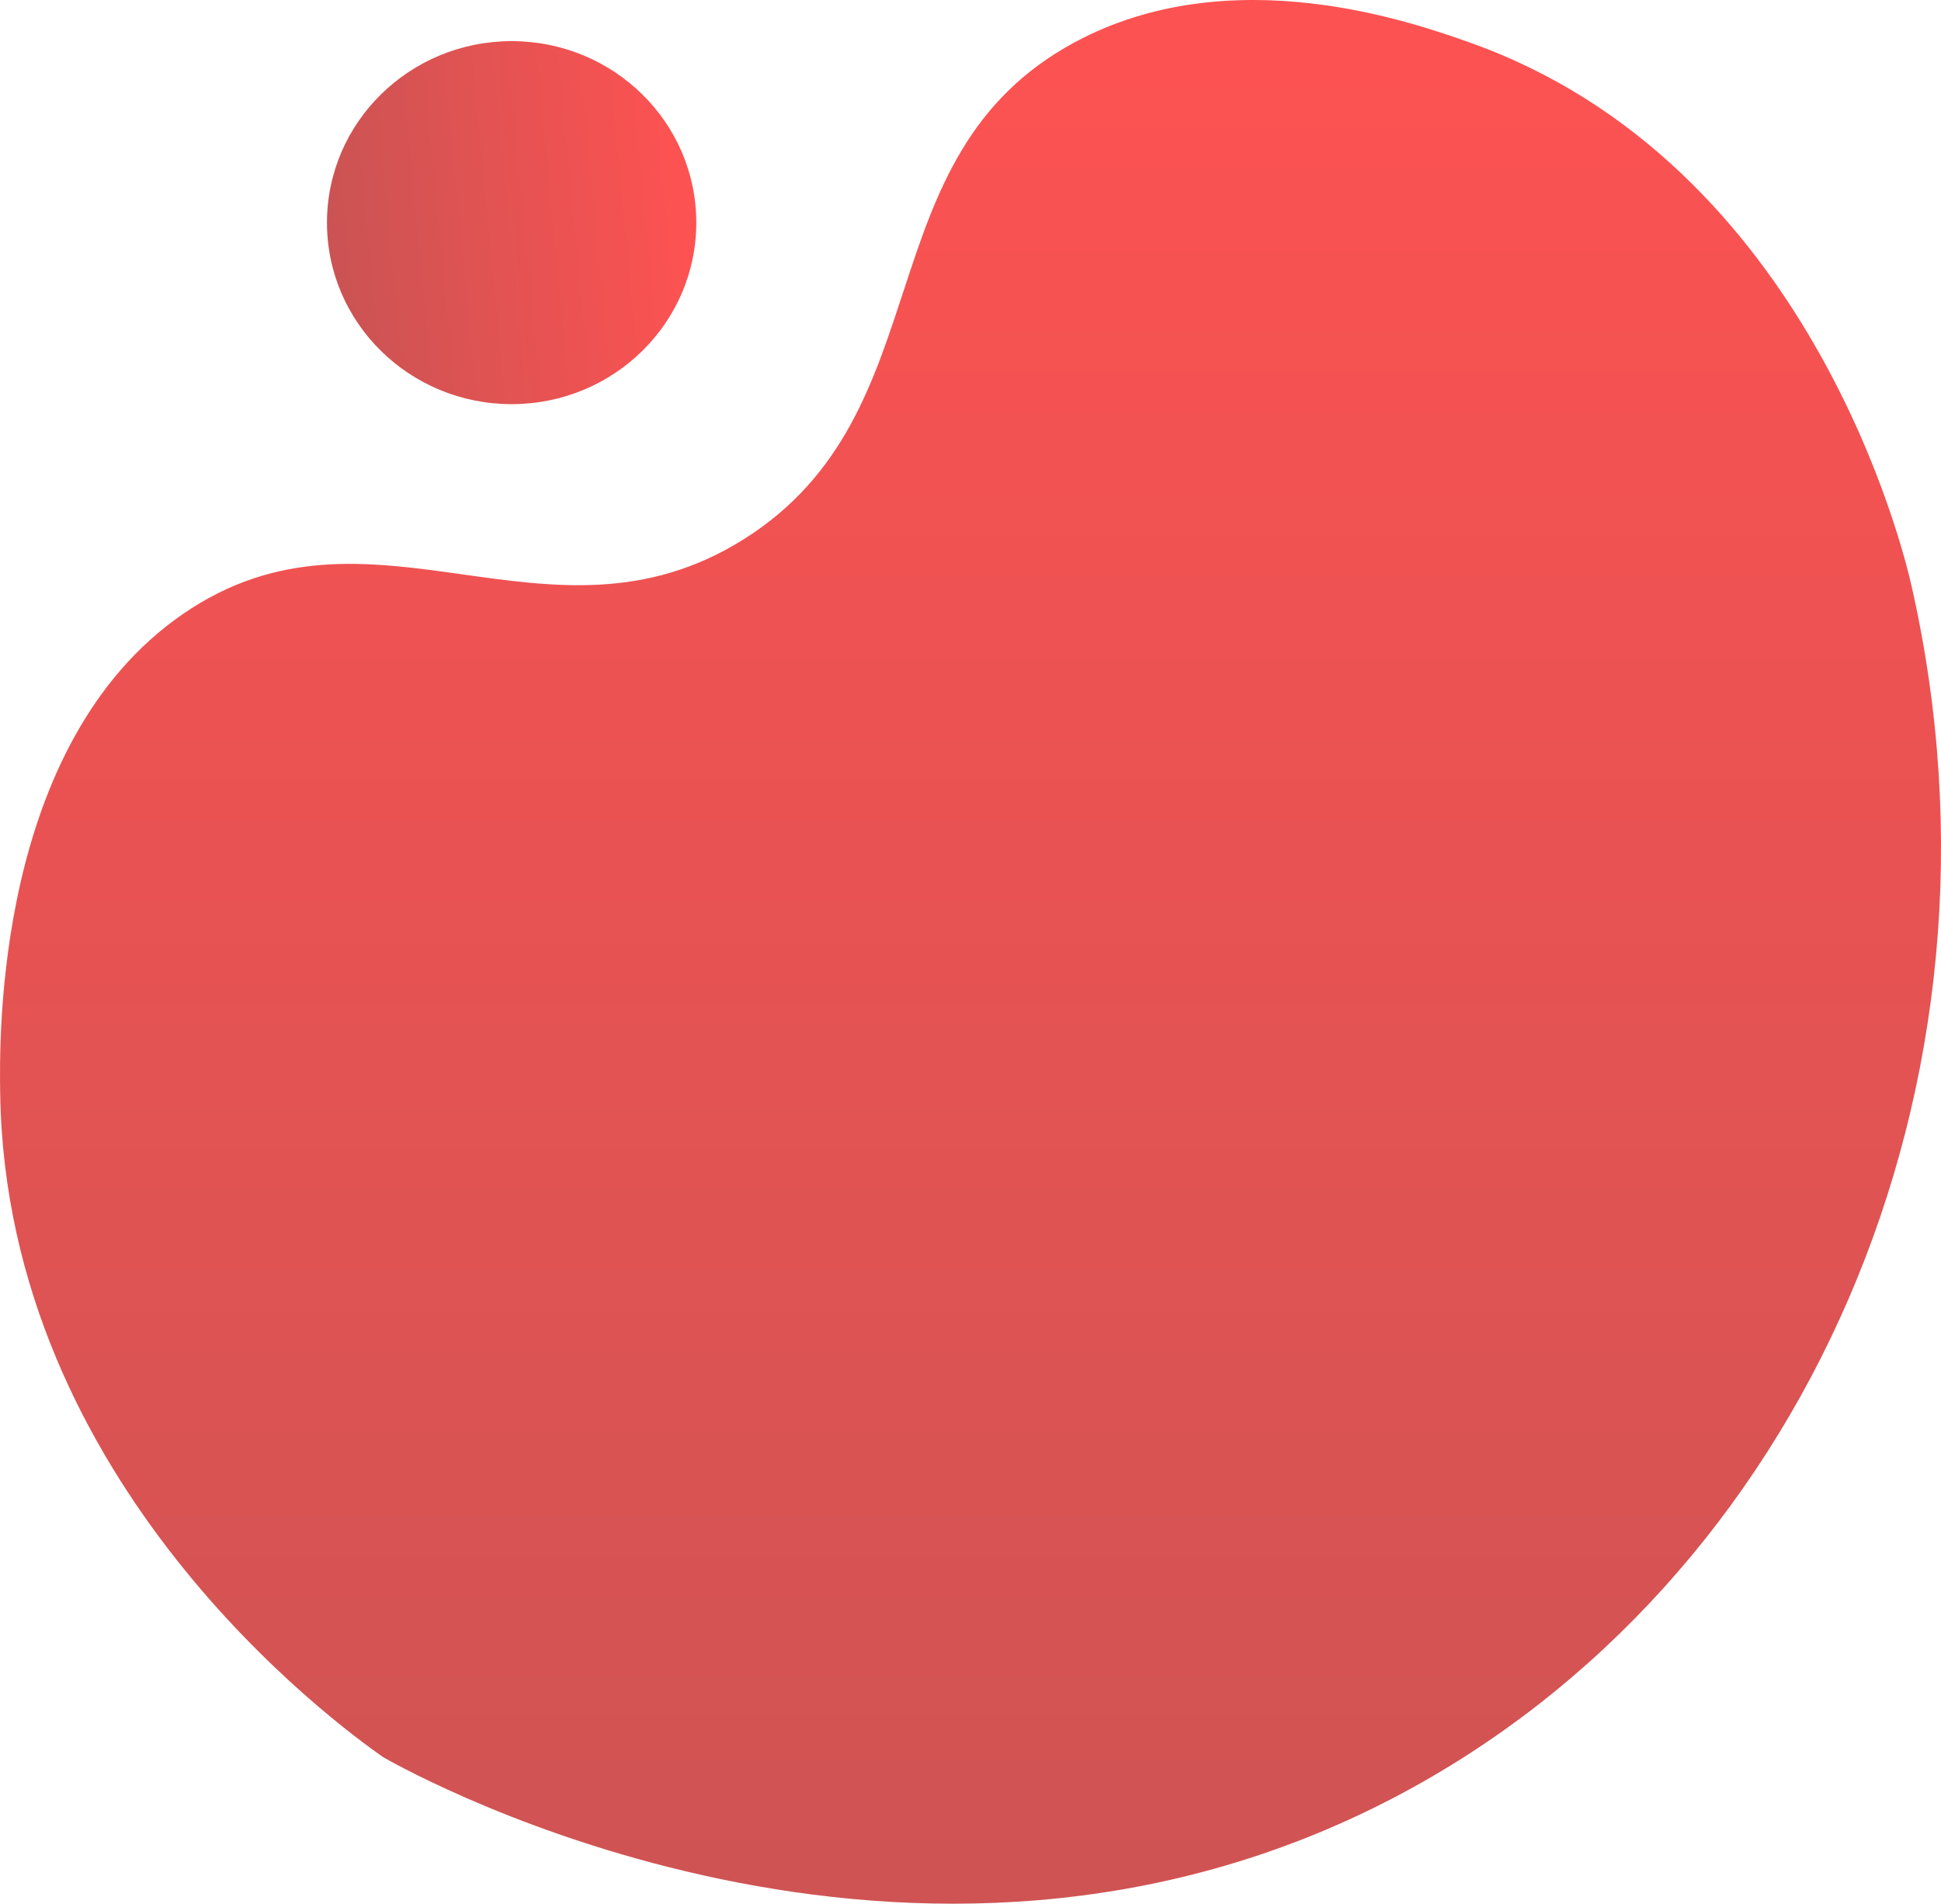 <svg id="Group_91" data-name="Group 91" xmlns="http://www.w3.org/2000/svg" xmlns:xlink="http://www.w3.org/1999/xlink" width="202.066" height="198.156" viewBox="0 0 202.066 198.156">
  <defs>
    <linearGradient id="linear-gradient" x1="0.5" x2="0.5" y2="1" gradientUnits="objectBoundingBox">
      <stop offset="0" stop-color="#ff5252"/>
      <stop offset="1" stop-color="#cb5353"/>
    </linearGradient>
    <linearGradient id="linear-gradient-2" x1="1" y1="0.405" x2="0" y2="0.5" xlink:href="#linear-gradient"/>
  </defs>
  <path id="Path_150" data-name="Path 150" d="M245.343,191.661c19.6-13.479,37.934,5.005,58.311-7.735,21.1-13.19,12.327-39.814,34.51-51.765,16.263-8.762,35.145-2.089,41.055,0,35.514,12.55,45.238,52.909,46.08,56.658,11.745,51.907-11.313,103.749-53.814,126.008-50.159,26.27-101.723-2.109-105.316-4.164-4.834-3.4-39.214-28.372-39.865-69.02C226.212,236,225.719,205.16,245.343,191.661Z" transform="translate(-226.283 -127.76)" fill="url(#linear-gradient)"/>
  <ellipse id="Ellipse_102" data-name="Ellipse 102" cx="19.224" cy="18.893" rx="19.224" ry="18.893" transform="translate(34.039 4.282)" fill="url(#linear-gradient-2)"/>
</svg>
